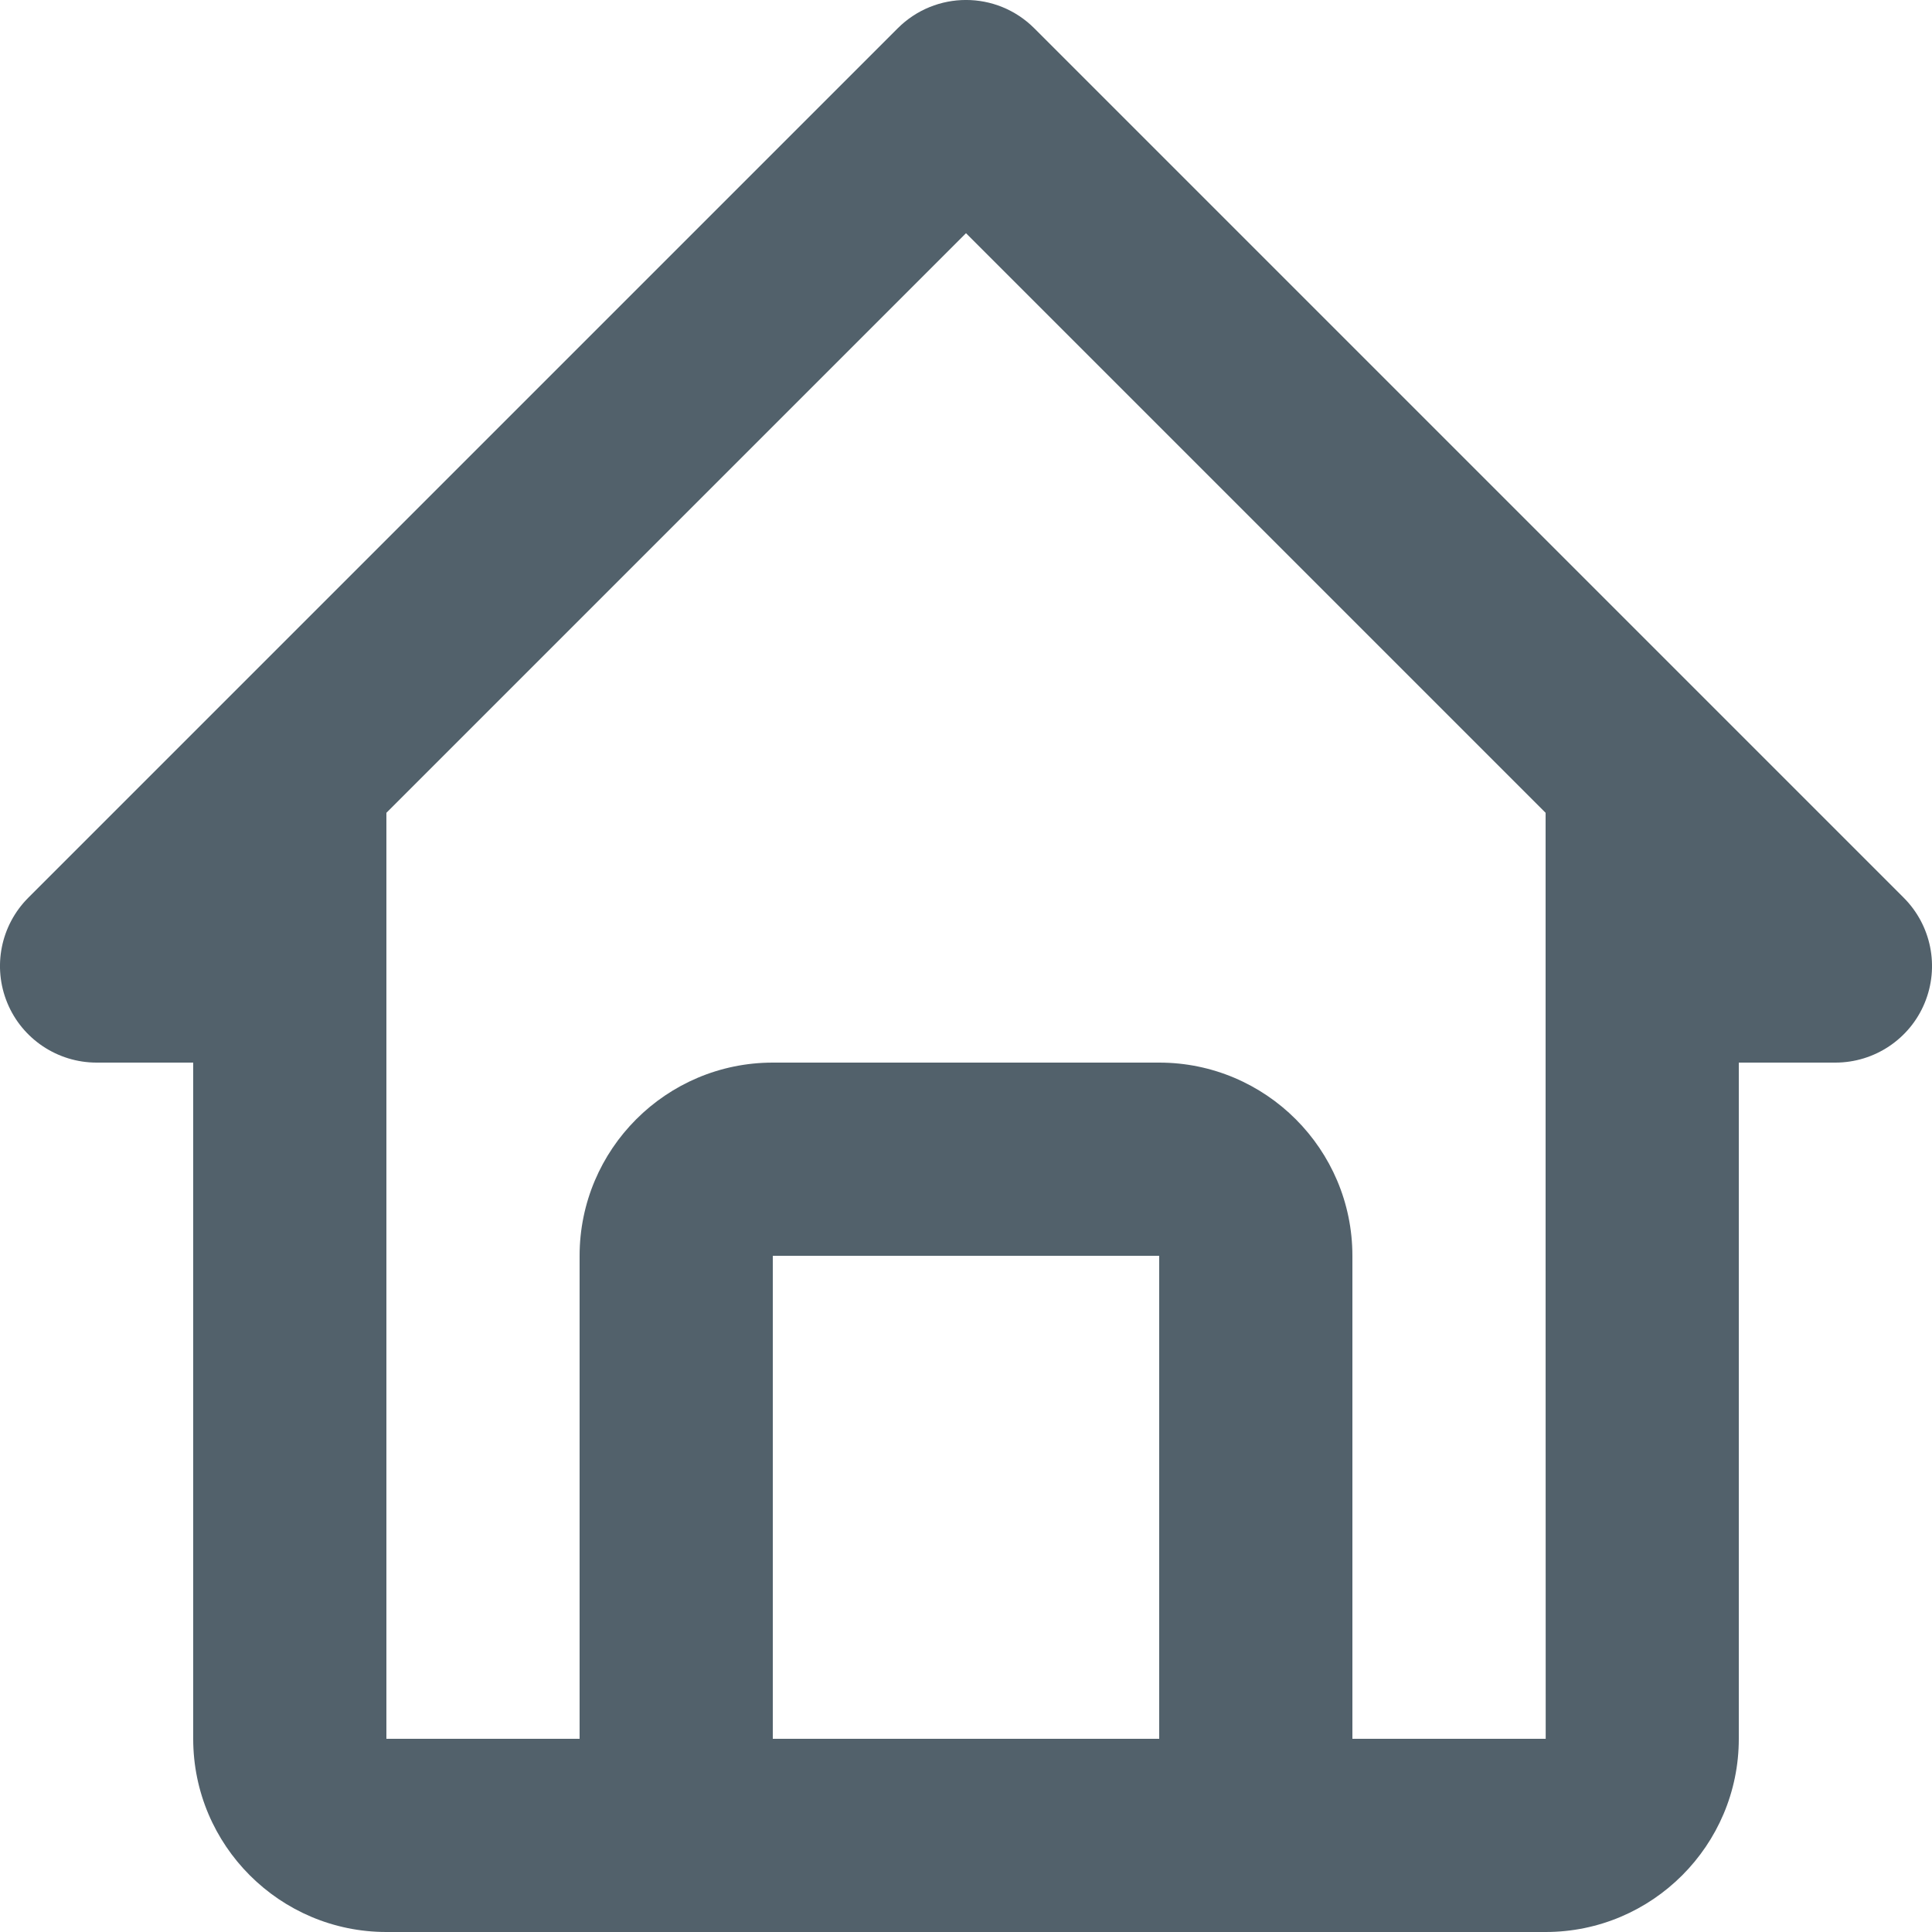 <svg width="20" height="20" viewBox="0 0 20 20" fill="none" xmlns="http://www.w3.org/2000/svg">
<path d="M1 11H2V13V18C2 19.103 2.897 20 4 20H7H13H16C17.103 20 18 19.103 18 18V13V11H19C19.404 11 19.77 10.756 19.924 10.383C20.079 10.009 19.993 9.579 19.707 9.293L10.707 0.293C10.316 -0.098 9.684 -0.098 9.293 0.293L0.293 9.293C0.007 9.579 -0.079 10.009 0.076 10.383C0.23 10.756 0.596 11 1 11ZM8 18V13H12V18H8ZM10 2.414L16 8.414V13L16.001 18H14V13C14 11.897 13.103 11 12 11H8C6.897 11 6 11.897 6 13V18H4V13V10V8.414L10 2.414Z" fill="#52616B"/>
</svg>
